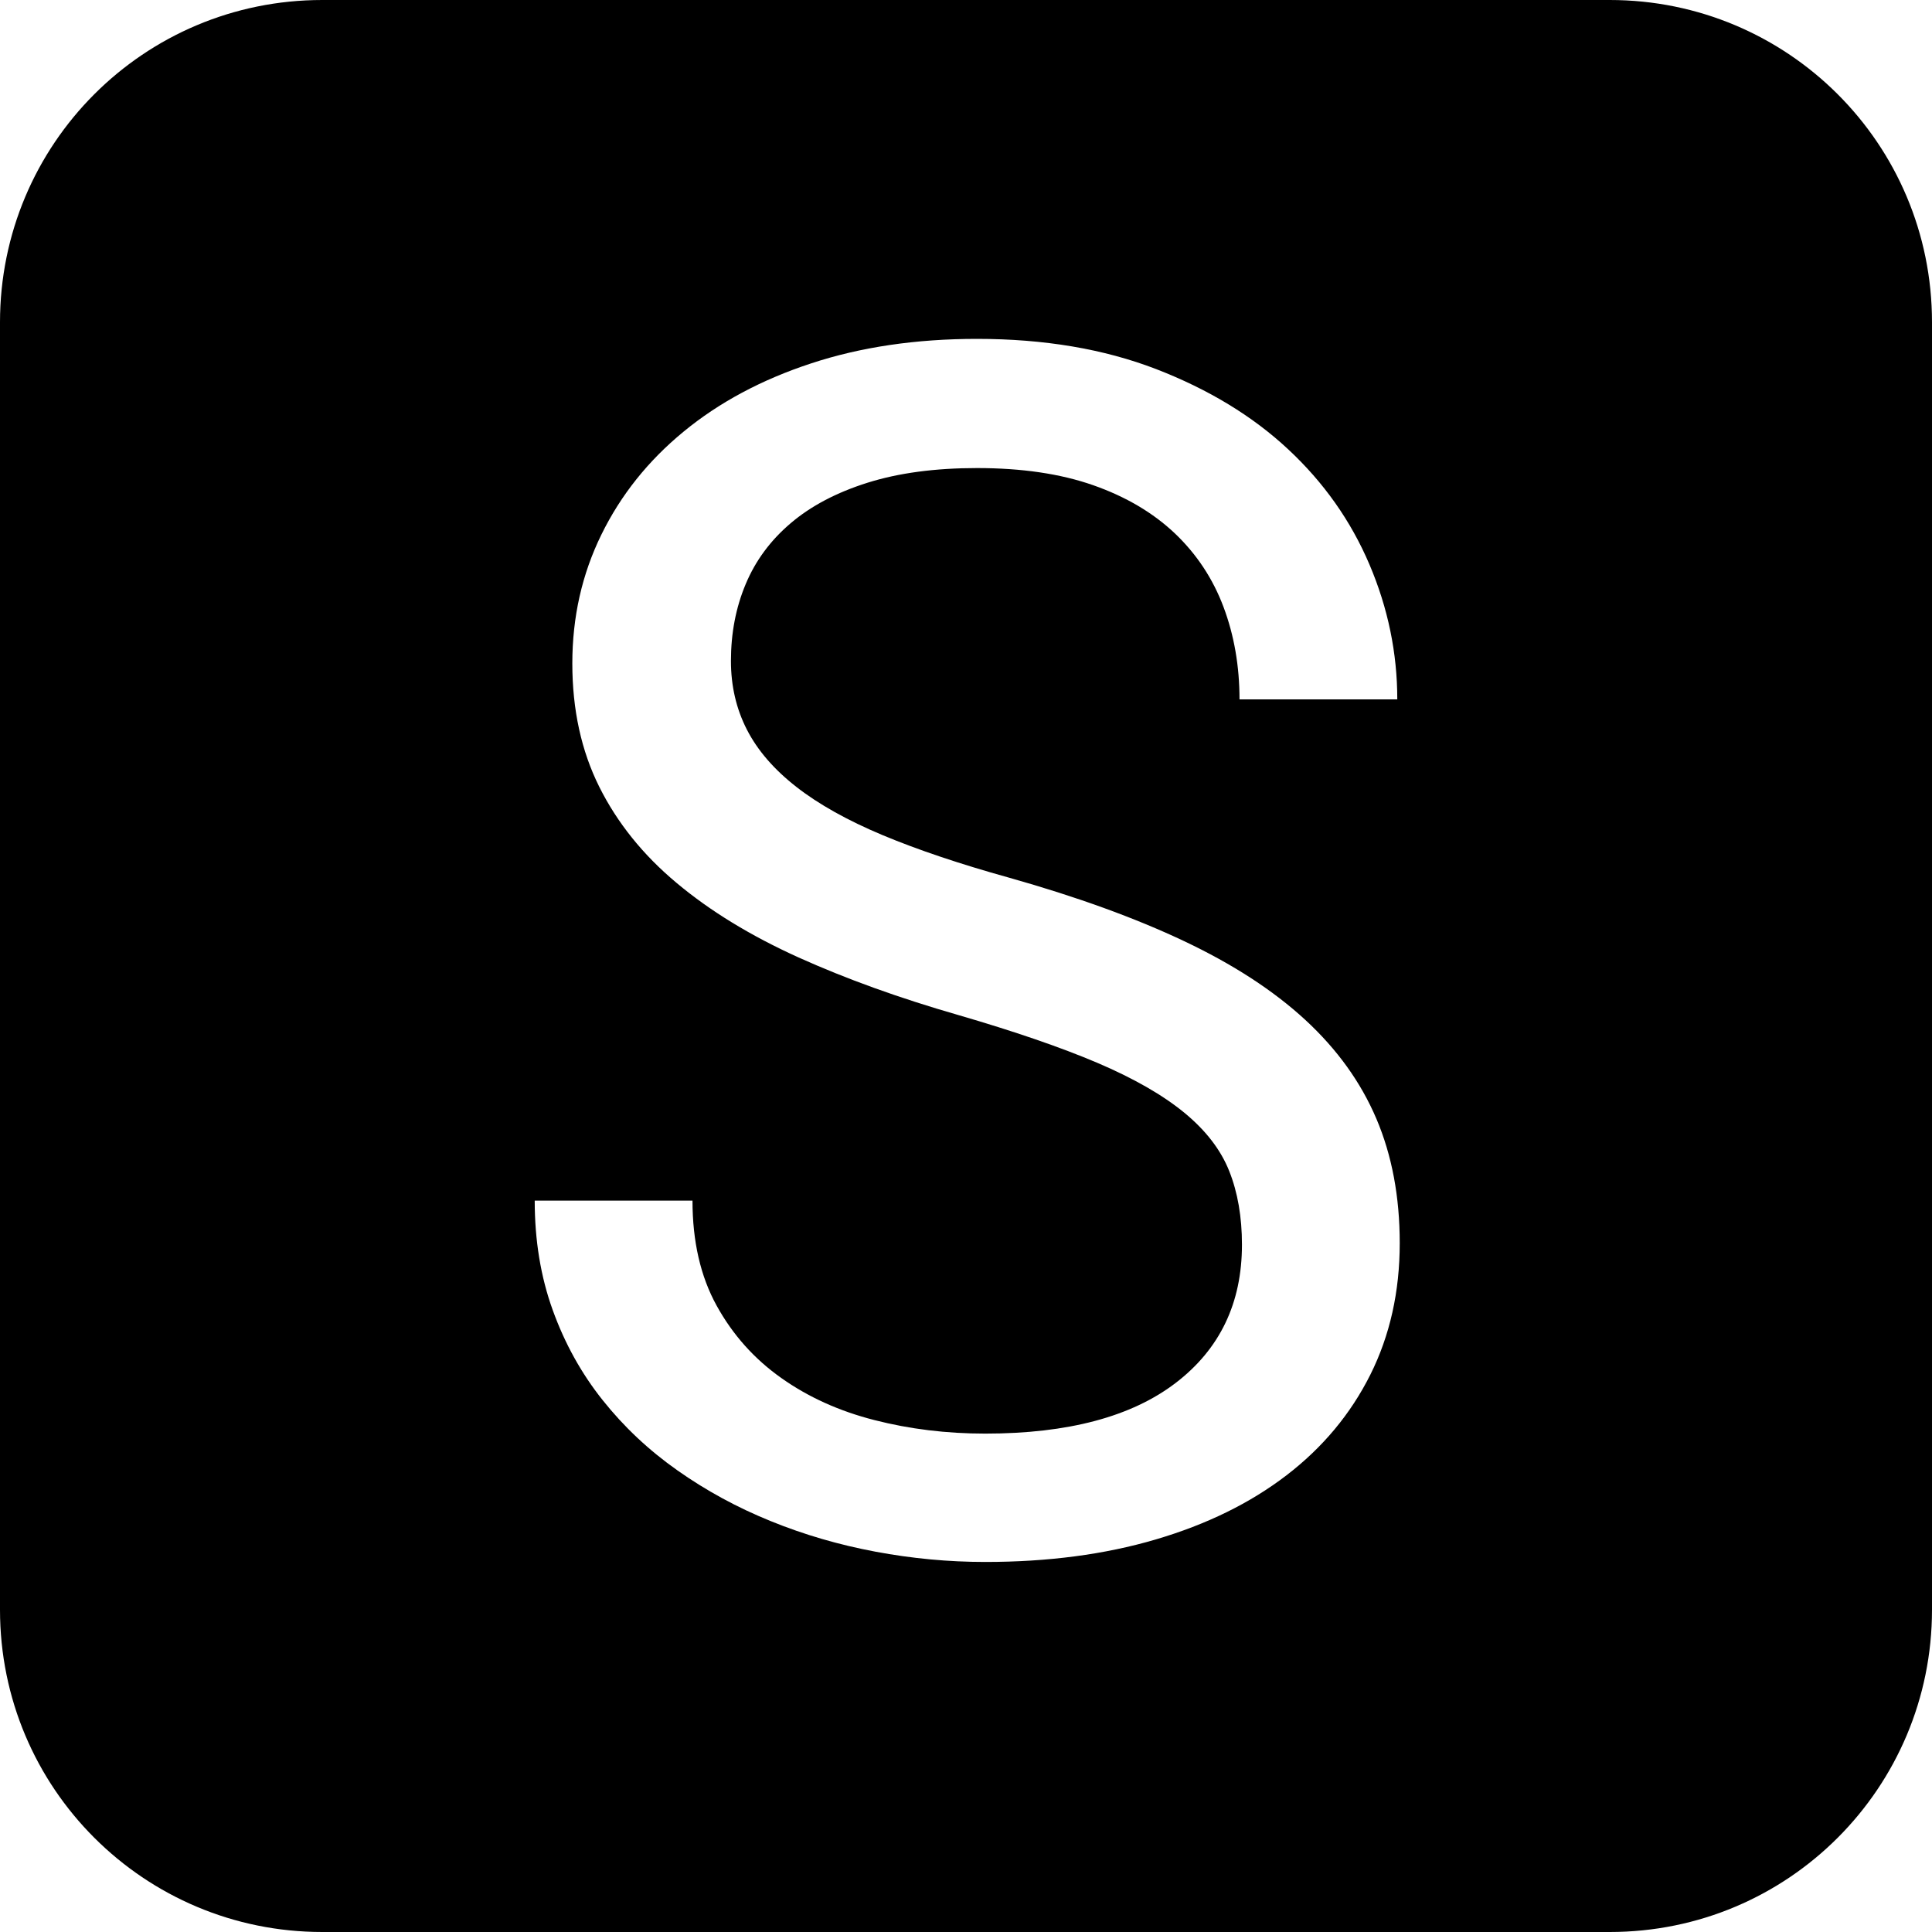 <?xml version="1.0" encoding="UTF-8" standalone="no"?>
<svg width="30px" height="30px" viewBox="0 0 30 30" version="1.1" xmlns="http://www.w3.org/2000/svg" xmlns:xlink="http://www.w3.org/1999/xlink">
    <!-- Generator: Sketch 39.1 (31720) - http://www.bohemiancoding.com/sketch -->
    <title>S</title>
    <desc>Created with Sketch.</desc>
    <defs></defs>
    <g id="Page-1" stroke="none" stroke-width="1" fill="none" fill-rule="evenodd">
        <g id="S" fill="#000000">
            <path d="M0,5.004 C0,2.241 2.23,0 5.004,0 L24.996,0 C27.759,0 30,2.23 30,5.004 L30,24.996 C30,27.759 27.77,30 24.996,30 L5.004,30 C2.241,30 0,27.77 0,24.996 L0,5.004 Z M19.285,19.328 C19.285,18.896 19.219,18.516 19.088,18.186 C18.957,17.855 18.724,17.553 18.39,17.278 C18.055,17.003 17.605,16.745 17.038,16.503 C16.471,16.262 15.751,16.015 14.879,15.761 C13.965,15.498 13.138,15.2 12.397,14.866 C11.657,14.531 11.026,14.146 10.506,13.71 C9.985,13.275 9.585,12.777 9.306,12.219 C9.027,11.66 8.887,11.021 8.887,10.302 C8.887,9.582 9.037,8.916 9.338,8.302 C9.638,7.689 10.064,7.155 10.614,6.703 C11.164,6.25 11.824,5.896 12.594,5.643 C13.364,5.389 14.223,5.262 15.171,5.262 C16.212,5.262 17.139,5.418 17.952,5.731 C18.764,6.045 19.448,6.459 20.002,6.976 C20.556,7.492 20.977,8.089 21.265,8.766 C21.553,9.443 21.697,10.141 21.697,10.86 L19.247,10.86 C19.247,10.344 19.164,9.866 18.999,9.426 C18.834,8.986 18.582,8.605 18.244,8.283 C17.905,7.962 17.482,7.712 16.974,7.534 C16.466,7.356 15.865,7.268 15.171,7.268 C14.52,7.268 13.953,7.344 13.47,7.496 C12.988,7.648 12.59,7.858 12.277,8.125 C11.964,8.391 11.731,8.706 11.579,9.07 C11.426,9.434 11.35,9.832 11.35,10.264 C11.35,10.653 11.433,11.008 11.598,11.33 C11.763,11.652 12.019,11.948 12.366,12.219 C12.713,12.49 13.159,12.739 13.705,12.968 C14.251,13.196 14.905,13.416 15.667,13.628 C16.716,13.924 17.622,14.252 18.383,14.612 C19.145,14.972 19.773,15.38 20.269,15.837 C20.764,16.294 21.132,16.806 21.373,17.373 C21.614,17.94 21.735,18.583 21.735,19.303 C21.735,20.056 21.583,20.737 21.278,21.347 C20.973,21.956 20.539,22.477 19.977,22.908 C19.414,23.34 18.737,23.672 17.945,23.905 C17.154,24.138 16.272,24.254 15.298,24.254 C14.731,24.254 14.164,24.201 13.597,24.095 C13.03,23.989 12.486,23.831 11.966,23.619 C11.445,23.408 10.963,23.145 10.519,22.832 C10.074,22.519 9.687,22.155 9.357,21.74 C9.027,21.326 8.769,20.86 8.583,20.344 C8.396,19.827 8.303,19.26 8.303,18.643 L10.753,18.643 C10.753,19.277 10.878,19.821 11.128,20.274 C11.378,20.727 11.712,21.101 12.131,21.397 C12.55,21.694 13.032,21.912 13.578,22.051 C14.124,22.191 14.697,22.261 15.298,22.261 C16.585,22.261 17.571,21.998 18.256,21.474 C18.942,20.949 19.285,20.234 19.285,19.328 Z" id="Combined-Shape"></path>
        </g>
    </g>
</svg>